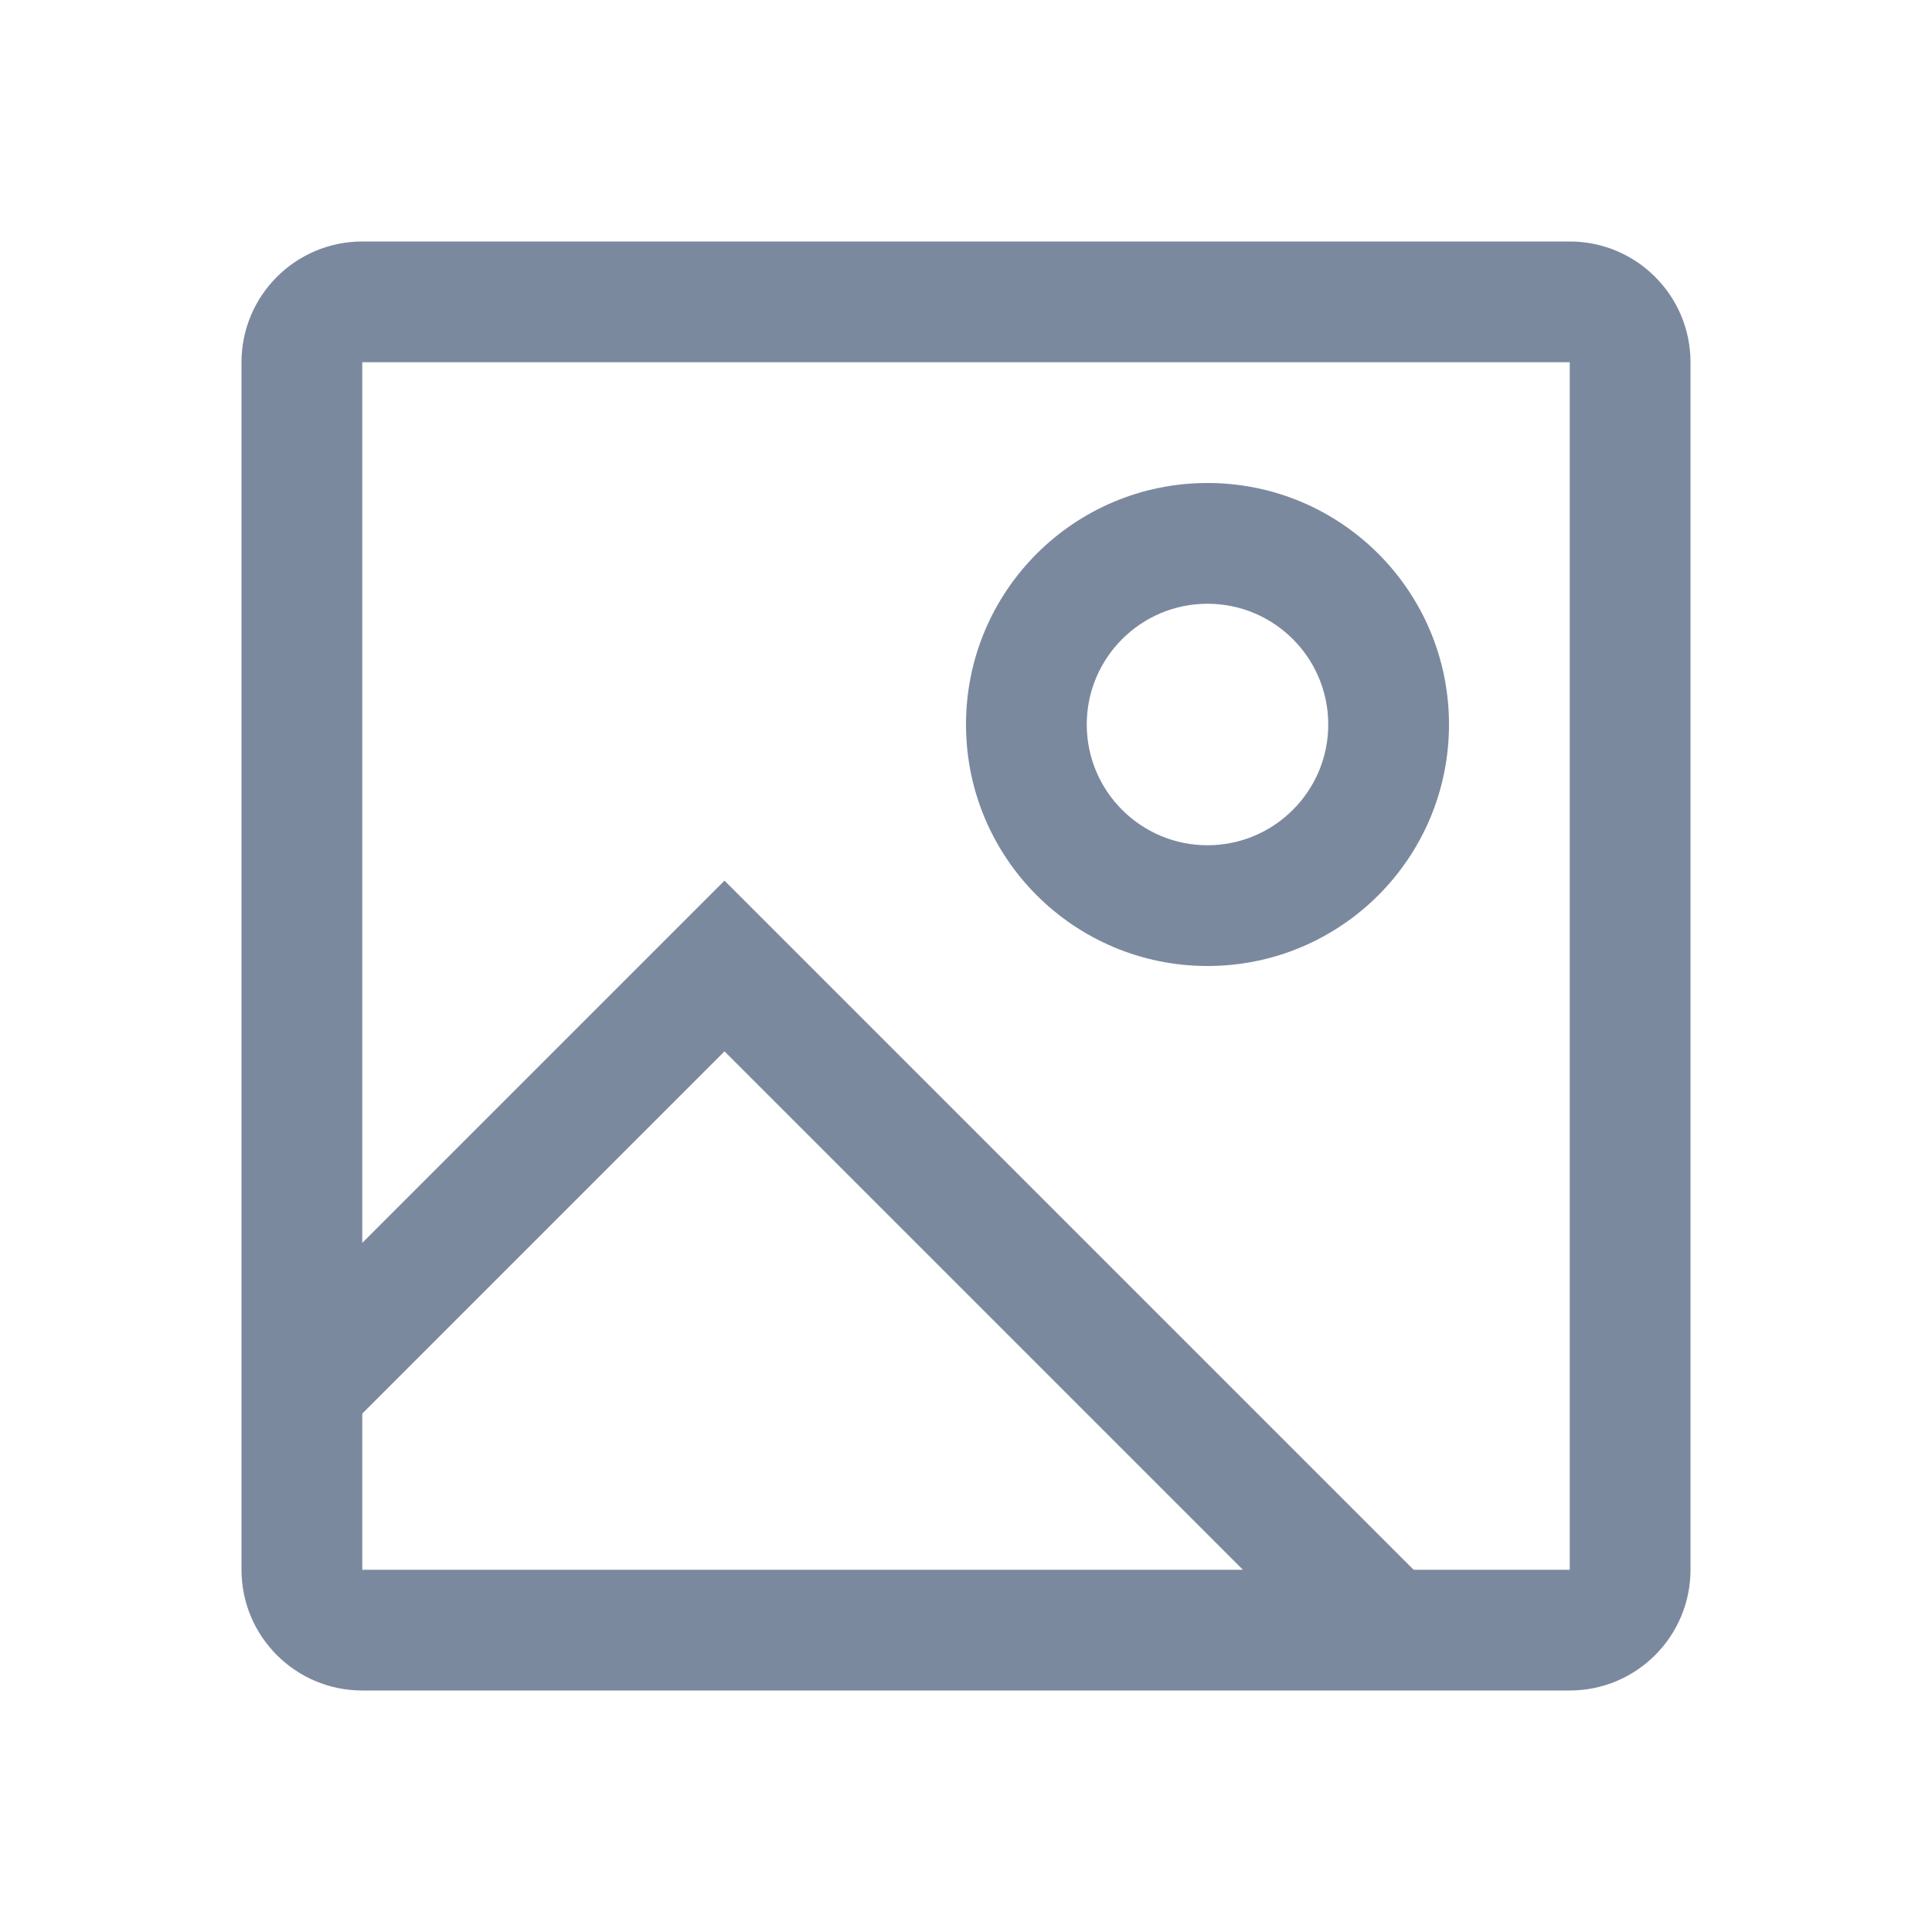 <svg xmlns="http://www.w3.org/2000/svg" xmlns:xlink="http://www.w3.org/1999/xlink" fill="none" version="1.1" width="16" height="16" viewBox="0 0 16 16"><defs><clipPath id="master_svg0_0_266"><rect x="0" y="0" width="16" height="16" rx="0"/></clipPath></defs><g clip-path="url(#master_svg0_0_266)"><g><path d="M10,8C11.105,8,12,7.105,12,6C12,4.895,11.105,4,10,4C8.895,4,8,4.895,8,6C8,7.105,8.895,8,10,8C10,8,10,8,10,8ZM10,7C9.448,7,9,6.552,9,6C9,5.448,9.448,5,10,5C10.552,5,11,5.448,11,6C11,6.552,10.552,7,10,7C10,7,10,7,10,7Z" fill="#7B899F" fill-opacity="1"/></g><g><path d="M2,13C2,13.552,2.448,14,3,14C3,14,13,14,13,14C13.552,14,14,13.552,14,13C14,13,14,3,14,3C14,2.448,13.552,2,13,2C13,2,3,2,3,2C2.448,2,2,2.448,2,3C2,3,2,13,2,13C2,13,2,13,2,13ZM3,11.707C3,11.707,6,8.707,6,8.707C6,8.707,10.293,13,10.293,13C10.293,13,3,13,3,13C3,13,3,11.707,3,11.707C3,11.707,3,11.707,3,11.707ZM3,10.293C3,10.293,3,3,3,3C3,3,13,3,13,3C13,3,13,13,13,13C13,13,11.707,13,11.707,13C11.707,13,6,7.293,6,7.293C6,7.293,3,10.293,3,10.293C3,10.293,3,10.293,3,10.293Z" fill="#7B899F" fill-opacity="1"/></g></g></svg>